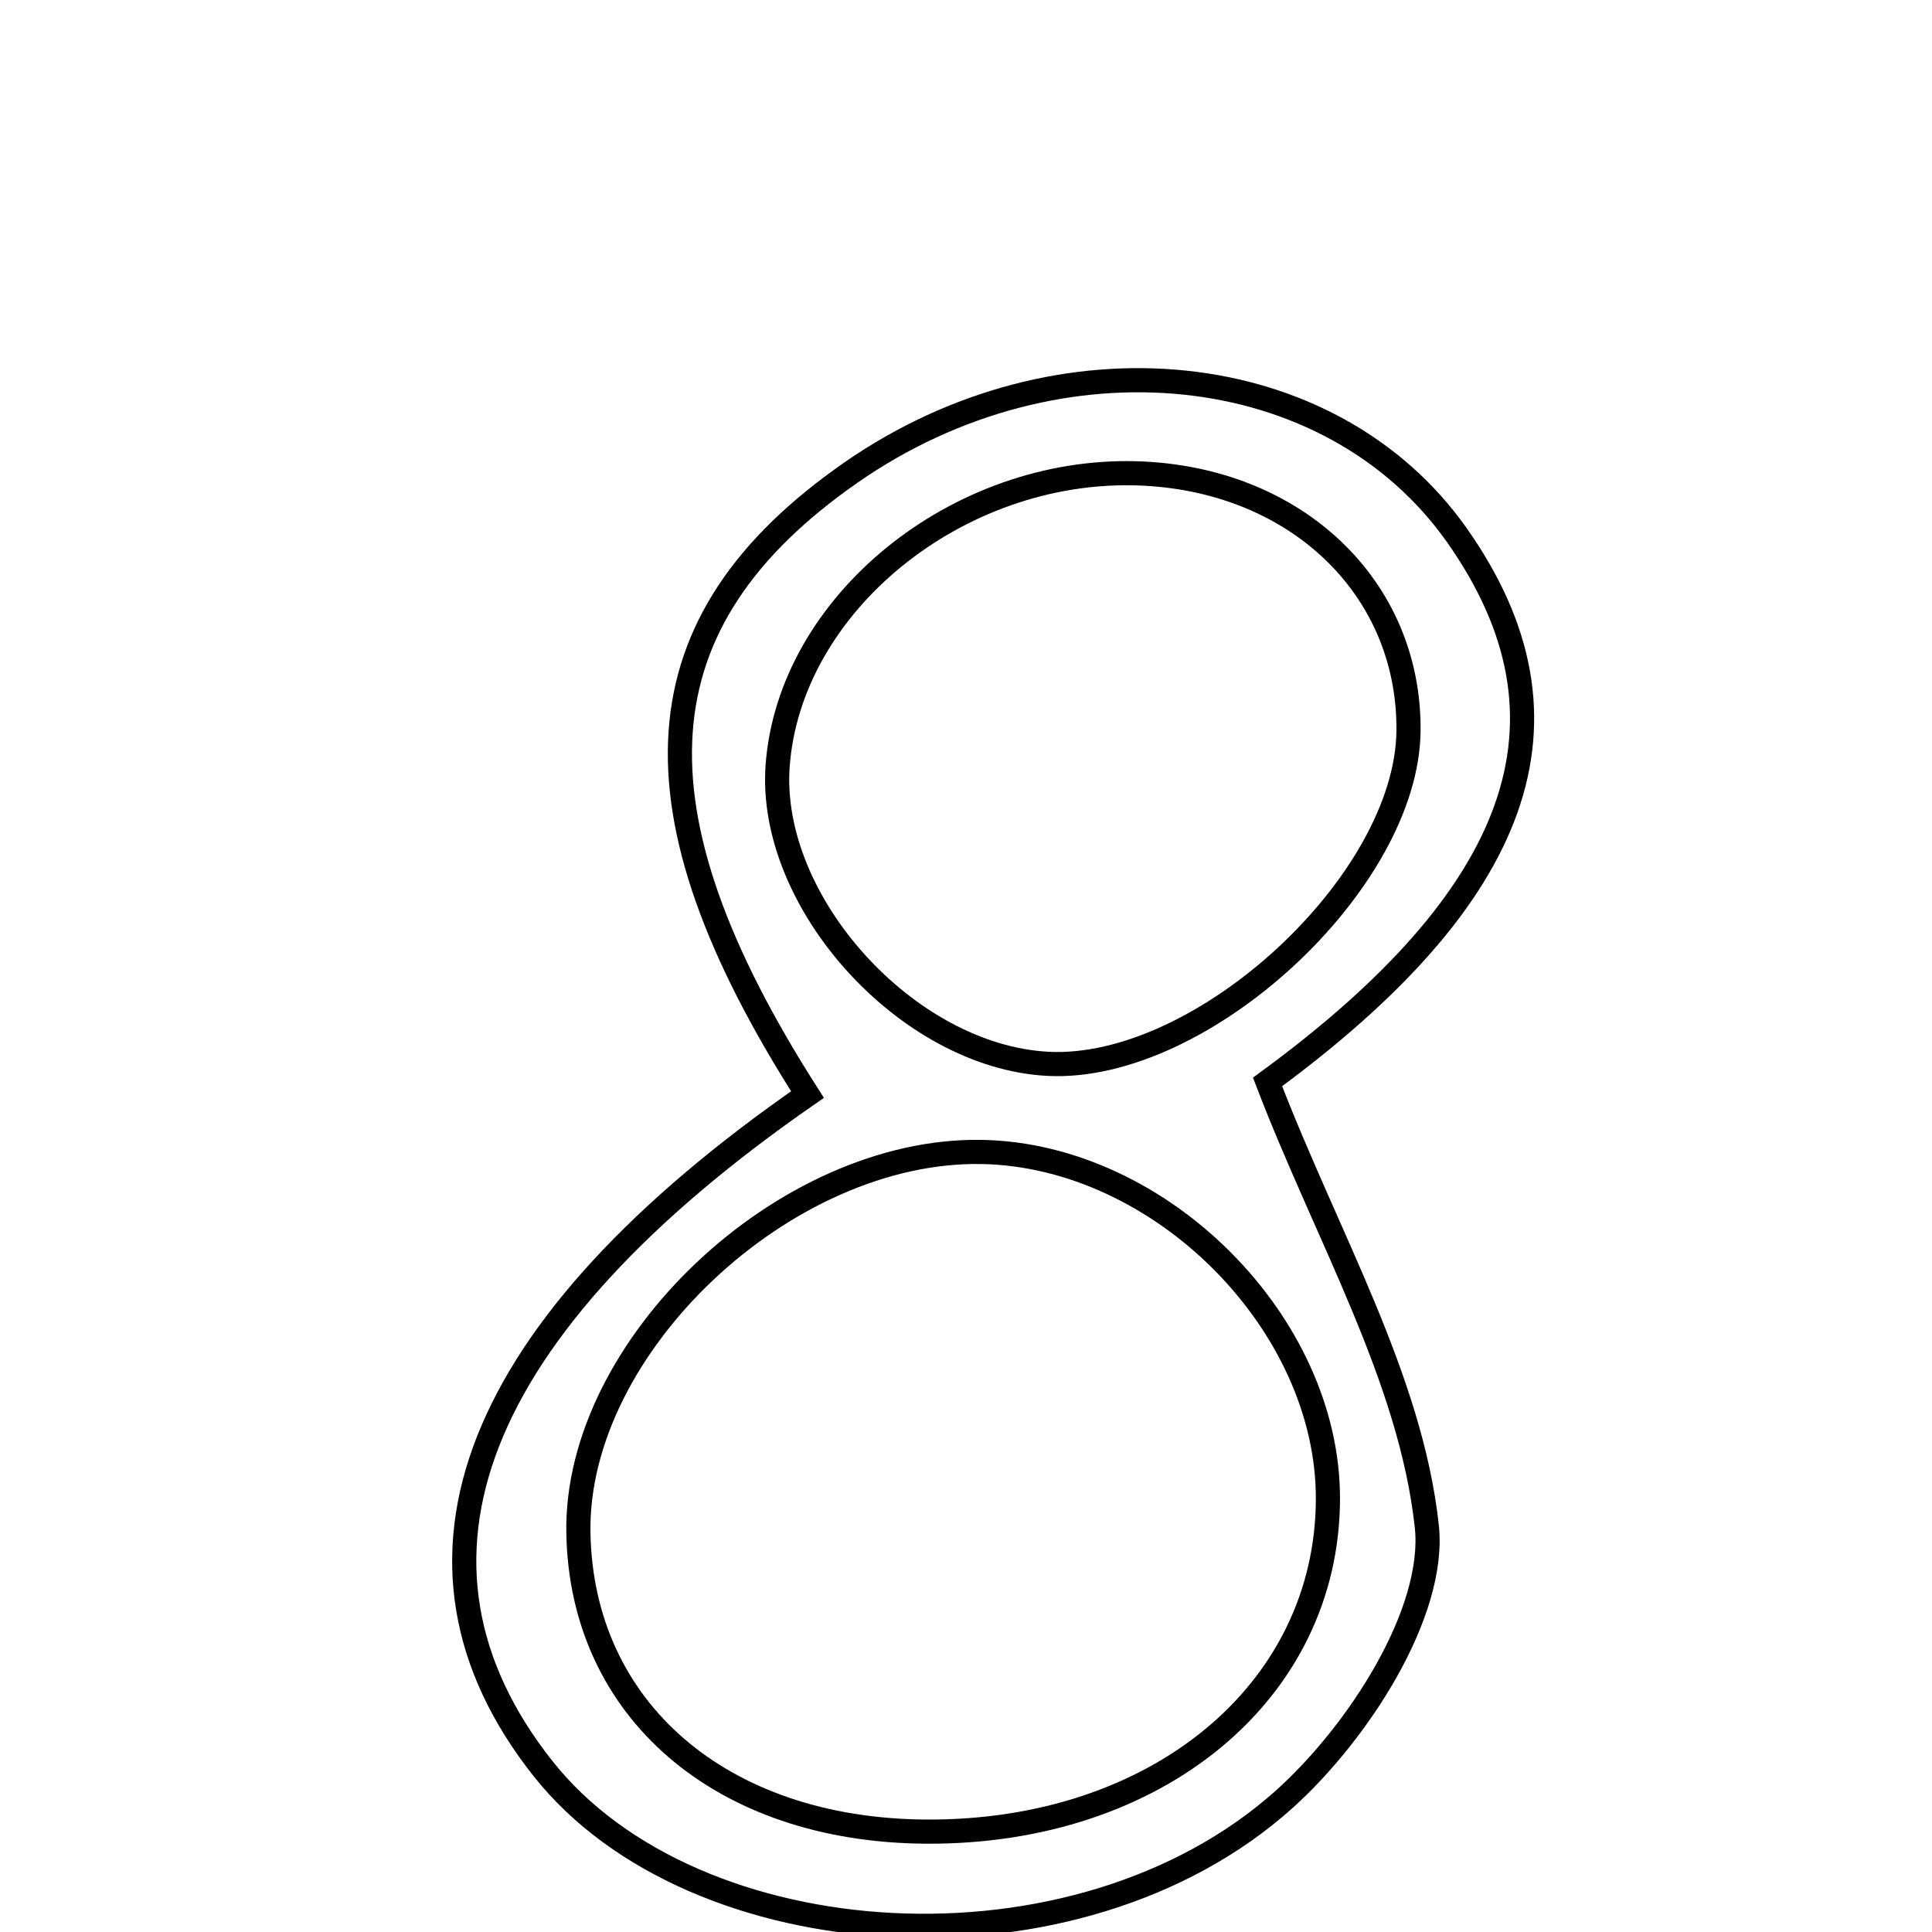 <svg xmlns="http://www.w3.org/2000/svg" viewBox="0.0 0.0 24.0 24.0" height="200px" width="200px"><path fill="none" stroke="black" stroke-width=".3" stroke-opacity="1.0"  filling="0" d="M10.57 5.871 C13.15 4.076 16.527 4.425 18.096 6.646 C19.728 8.958 18.877 11.147 15.746 13.44 C16.485 15.366 17.523 17.115 17.724 18.957 C17.841 20.031 16.869 21.53 15.951 22.353 C13.38 24.657 8.622 24.338 6.747 21.972 C4.715 19.406 5.858 16.489 10.031 13.597 C7.759 10.042 7.921 7.714 10.57 5.871"></path>
<path fill="none" stroke="black" stroke-width=".3" stroke-opacity="1.0"  filling="0" d="M14.125 5.88 C16.086 5.94 17.511 7.29 17.497 9.074 C17.482 10.959 14.929 13.318 13.014 13.215 C11.27 13.122 9.538 11.21 9.66 9.514 C9.806 7.507 11.887 5.812 14.125 5.88"></path>
<path fill="none" stroke="black" stroke-width=".3" stroke-opacity="1.0"  filling="0" d="M12.196 14.31 C14.418 14.35 16.501 16.438 16.496 18.62 C16.49 21.016 14.368 22.772 11.501 22.753 C8.961 22.737 7.222 21.241 7.185 19.04 C7.145 16.725 9.75 14.266 12.196 14.31"></path></svg>